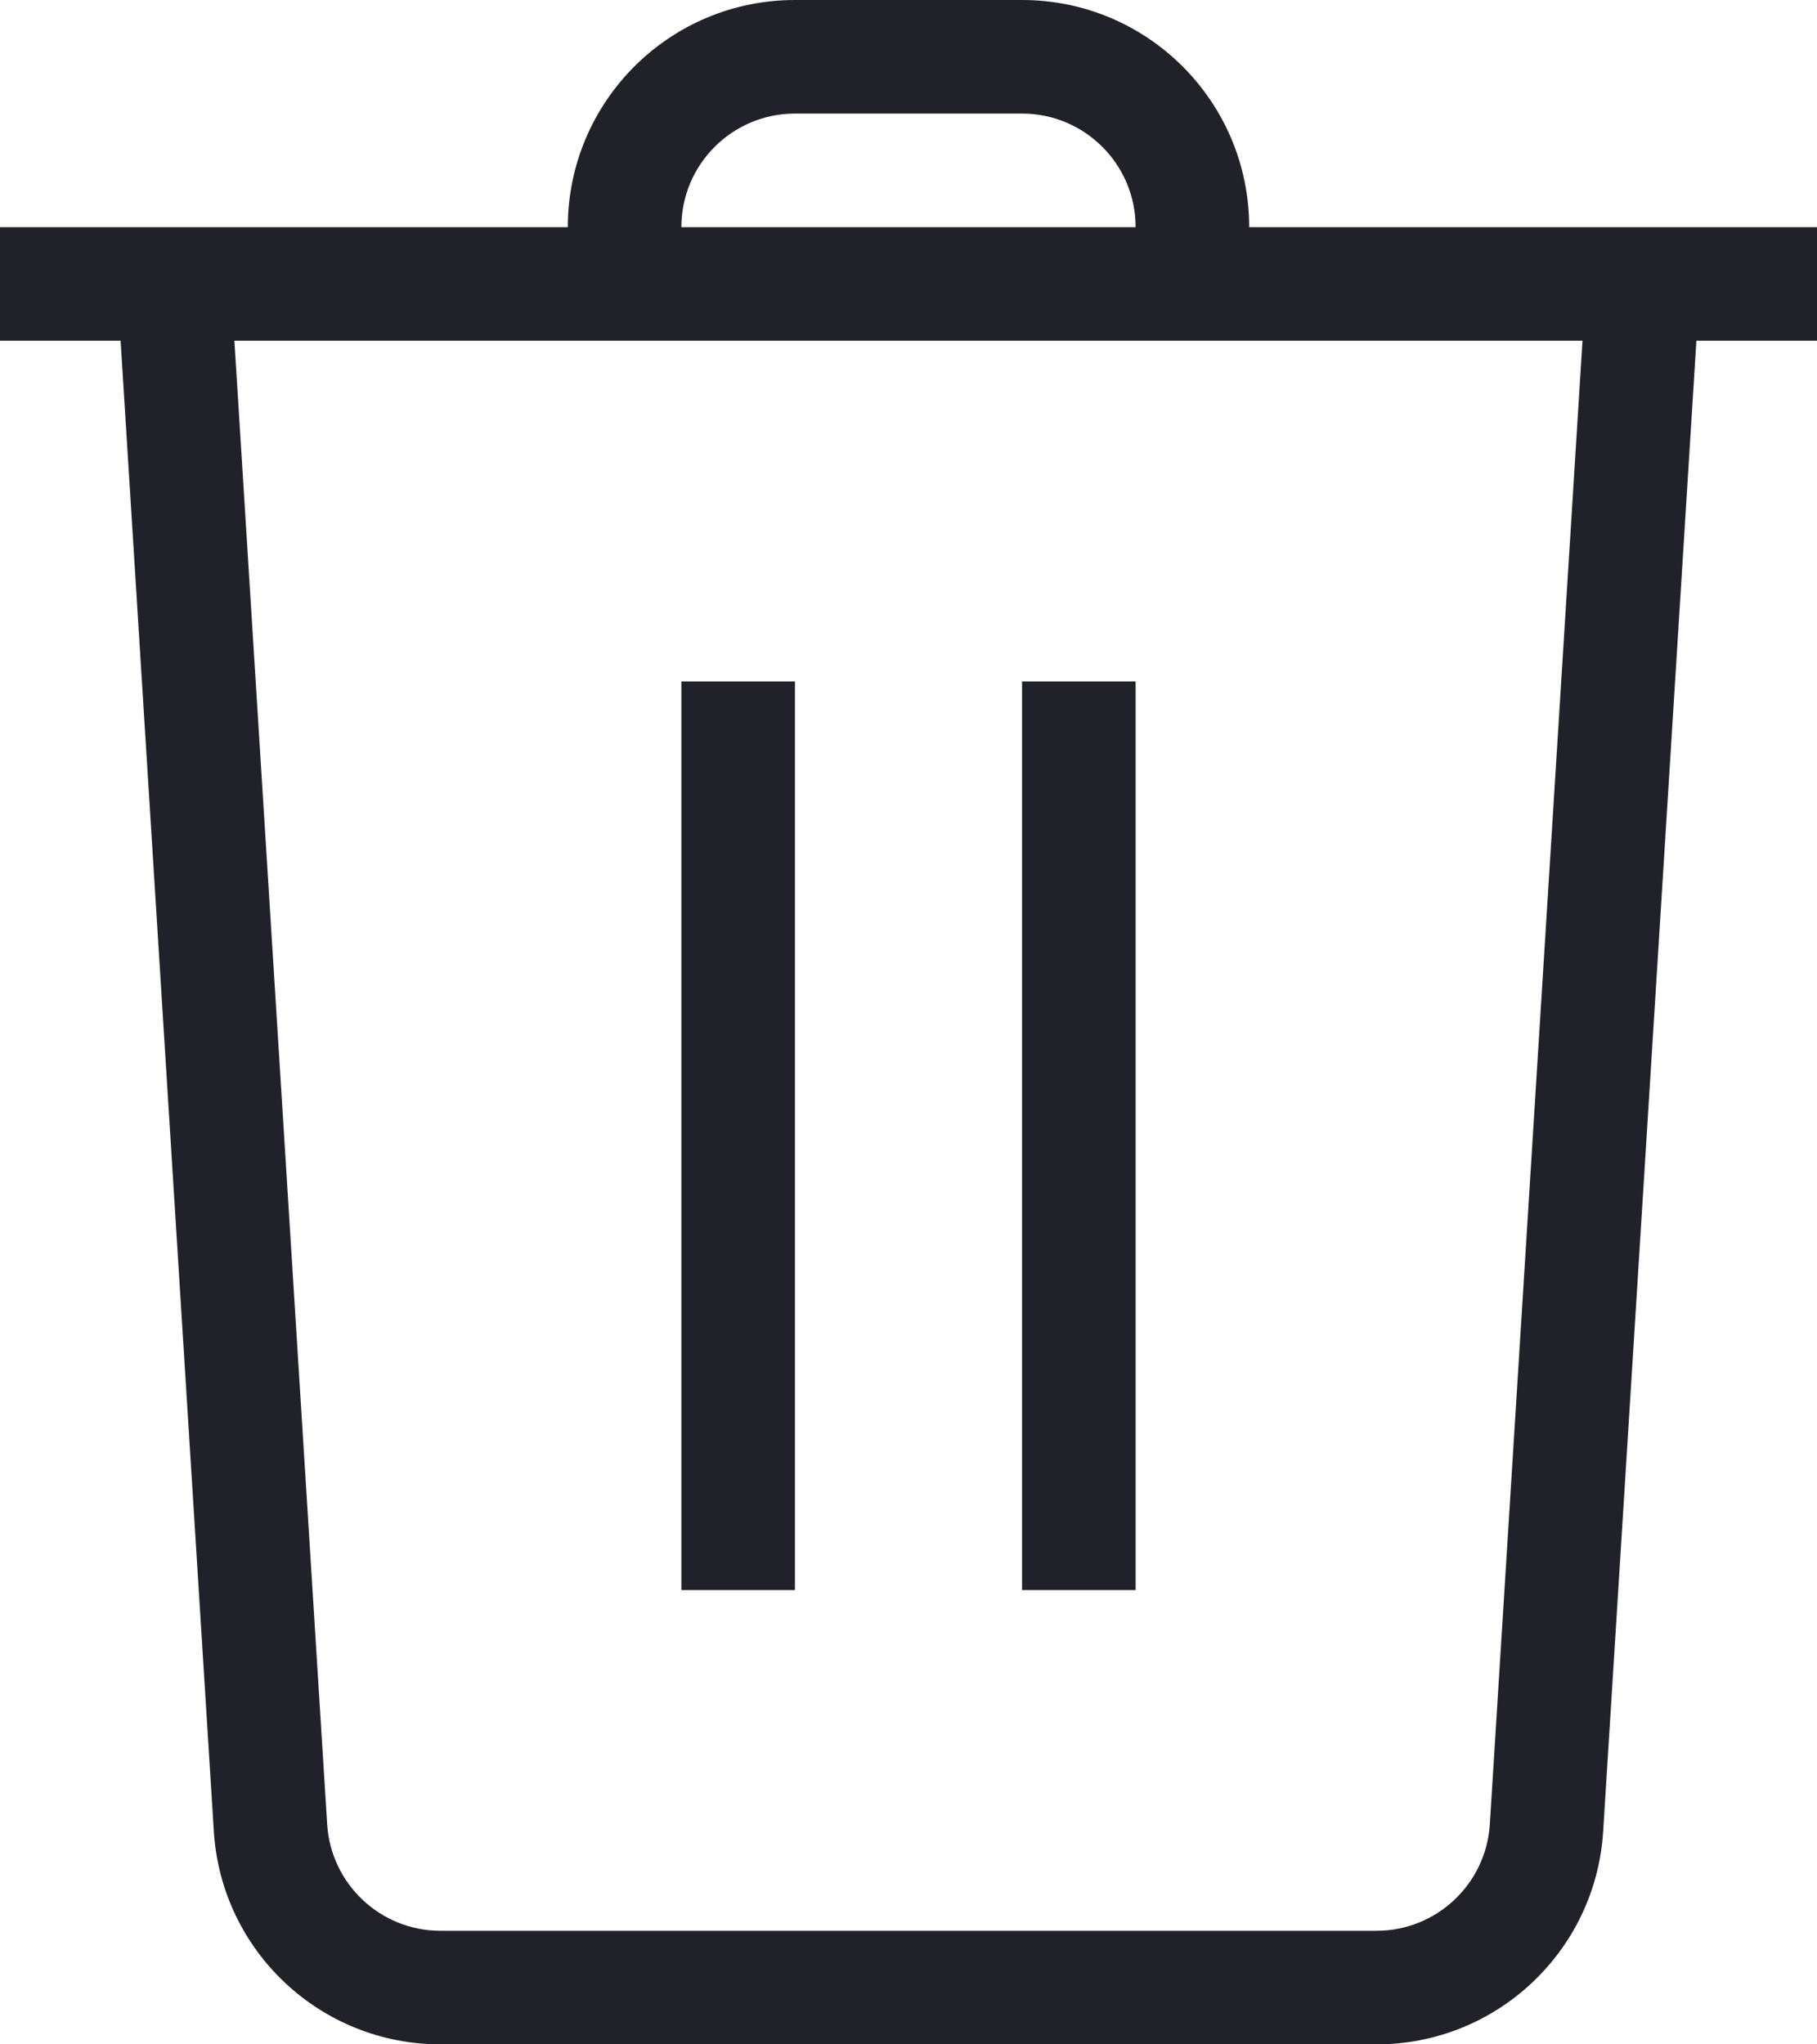 <svg width="16" height="18" viewBox="0 0 16 18" fill="none" xmlns="http://www.w3.org/2000/svg">
<path d="M9 14V6H10V14H9Z" fill="#212229"/>
<path d="M6 6V14H7V6H6Z" fill="#212229"/>
<path fill-rule="evenodd" clip-rule="evenodd" d="M5 2C5 0.895 5.895 0 7 0H9C10.105 0 11 0.895 11 2H16V3H14.938L14.117 16.125C14.051 17.179 13.177 18 12.121 18H3.879C2.823 18 1.949 17.179 1.883 16.125L1.062 3H0V2H5ZM6 2C6 1.448 6.448 1 7 1H9C9.552 1 10 1.448 10 2H6ZM2.064 3L2.881 16.062C2.914 16.589 3.351 17 3.879 17H12.121C12.649 17 13.086 16.589 13.119 16.062L13.935 3H2.064Z" fill="#212229"/>
</svg>
